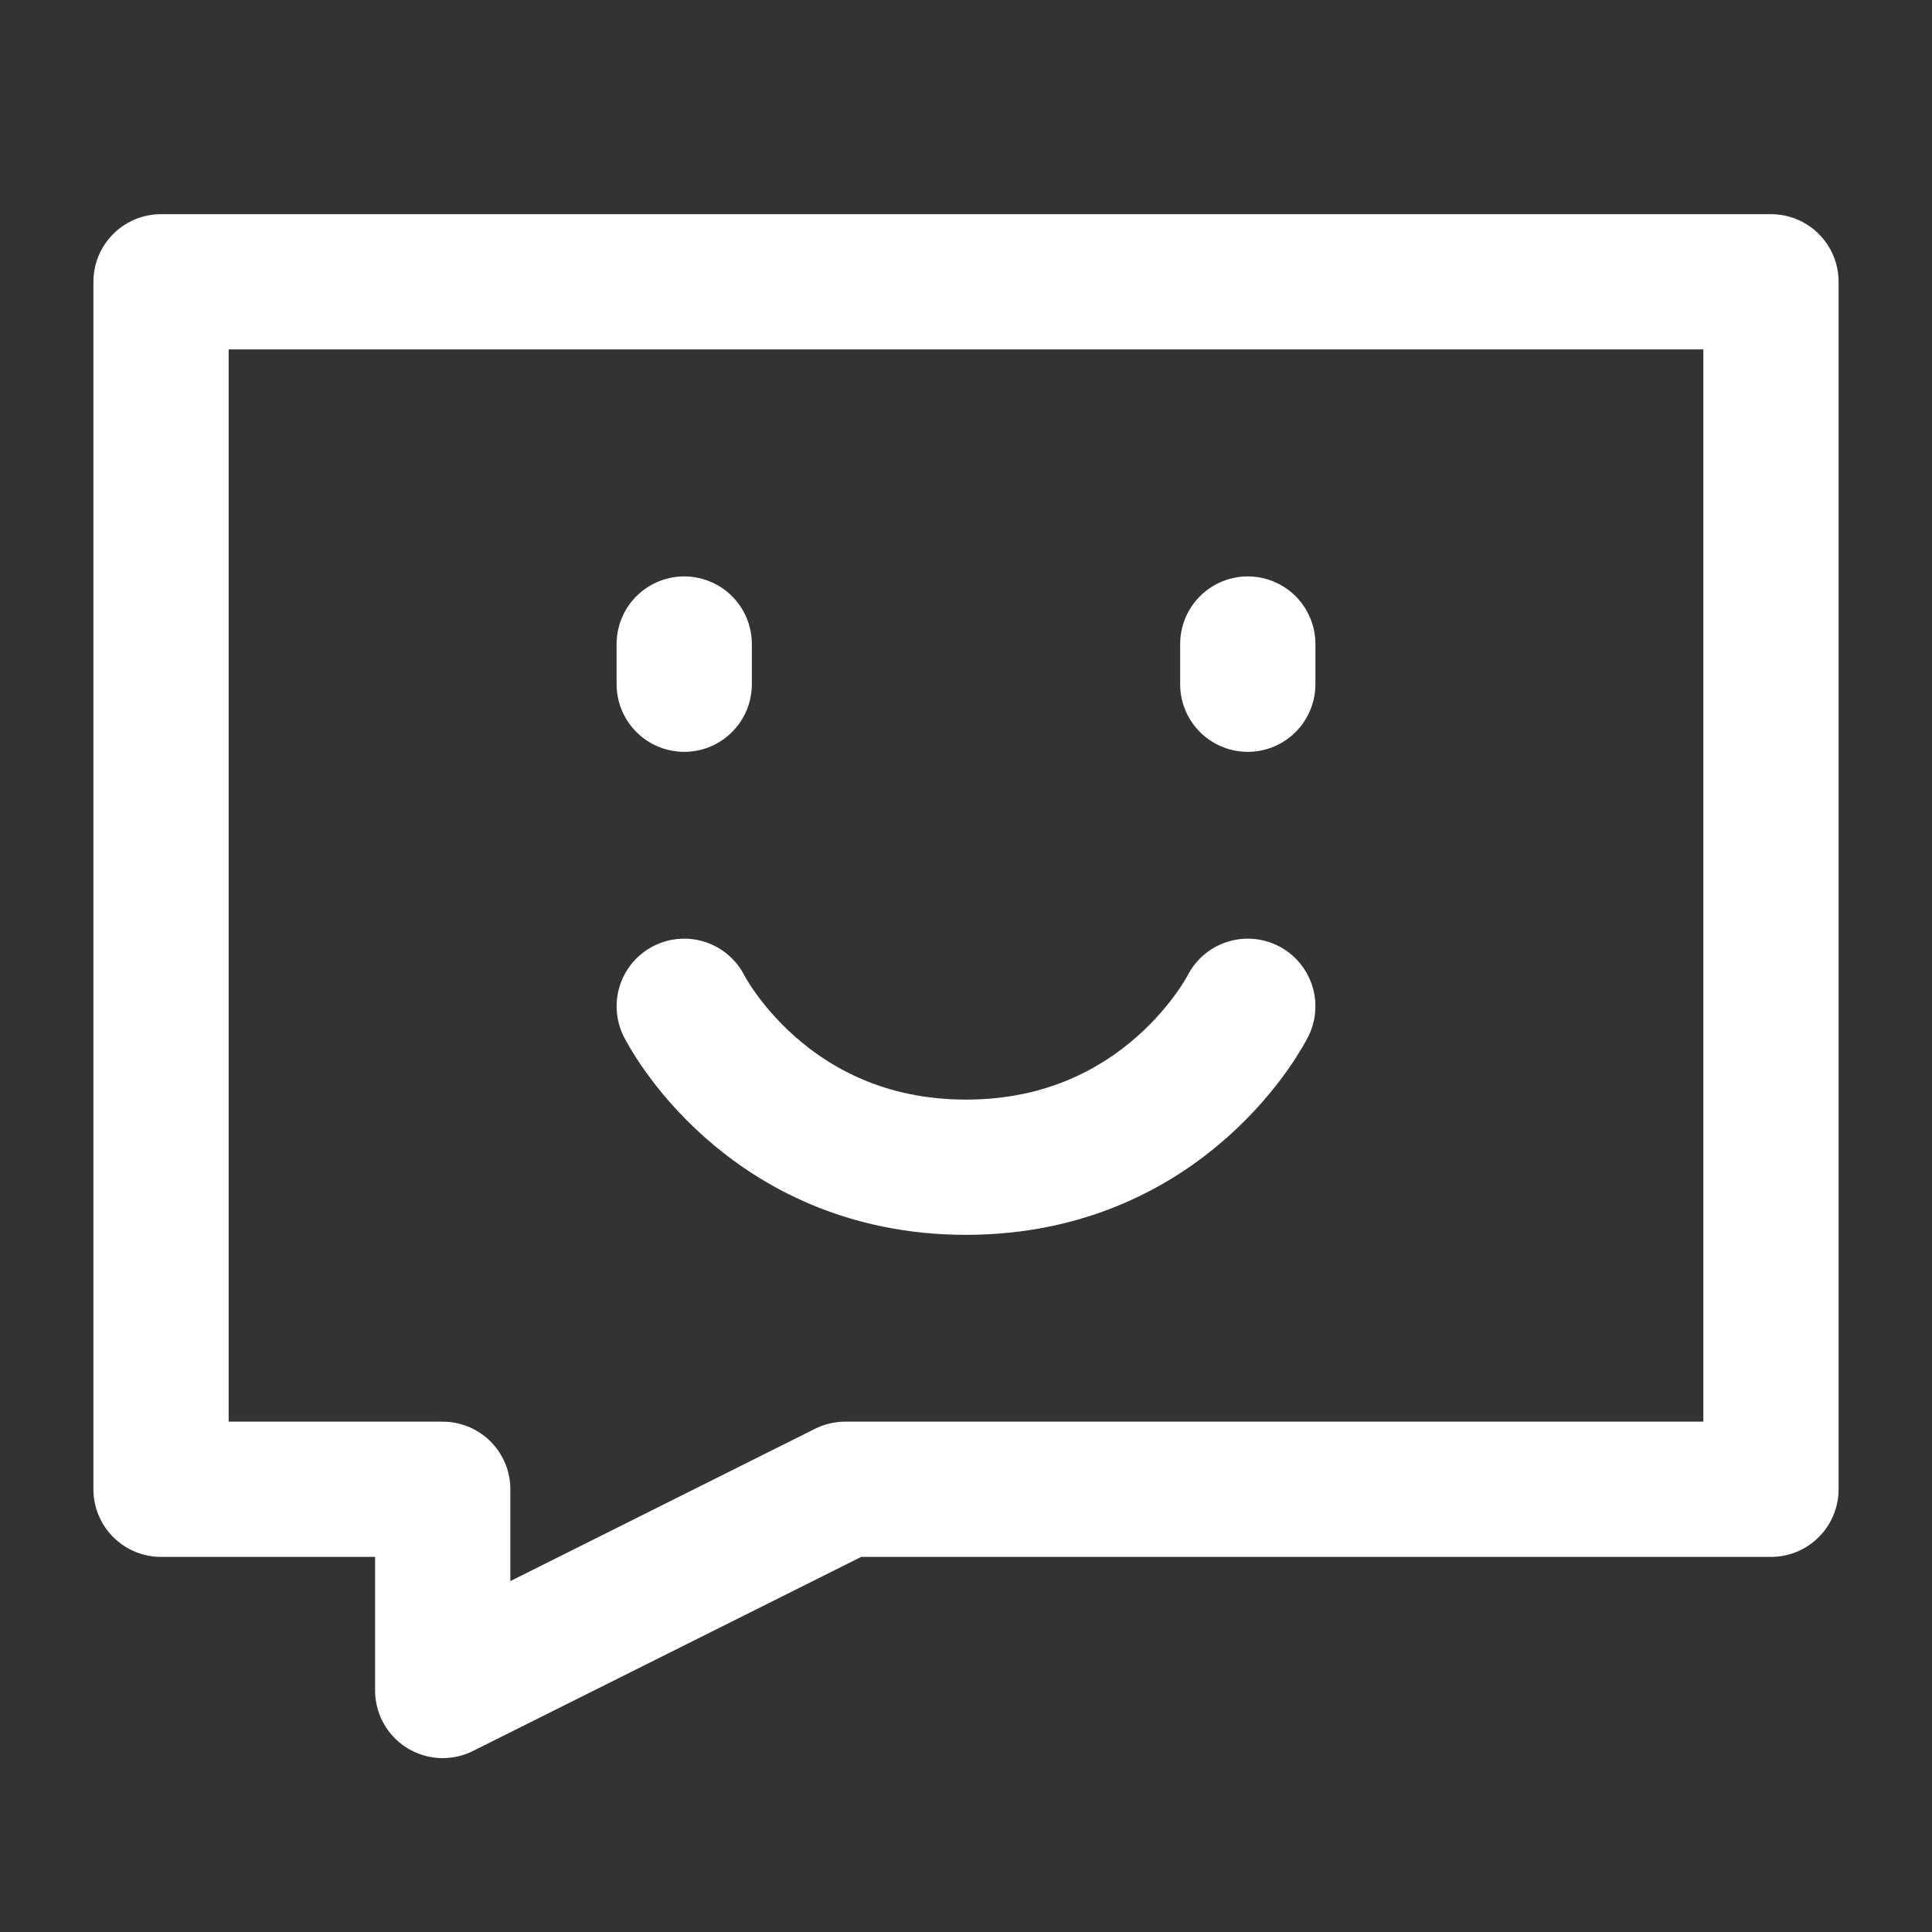 <svg width="20" height="20" viewBox="0 0 20 20" fill="none" xmlns="http://www.w3.org/2000/svg">
<rect x="0" y="0" width="20" height="20" fill="#333333" stroke="none"/>
<path d="M18.333 2.917H1.667V15.417H4.583V17.5L8.75 15.417H18.333V2.917Z" stroke="white" stroke-width="1.4" stroke-linecap="round" stroke-linejoin="round"/>
<path d="M12.917 6.667V7.083" stroke="white" stroke-width="1.4" stroke-linecap="round" stroke-linejoin="round"/>
<path d="M7.083 6.667V7.083" stroke="white" stroke-width="1.4" stroke-linecap="round" stroke-linejoin="round"/>
<path d="M12.917 10.417C12.917 10.417 12.083 12.083 10 12.083C7.917 12.083 7.083 10.417 7.083 10.417" stroke="white" stroke-width="1.4" stroke-linecap="round" stroke-linejoin="round"/>
</svg>
